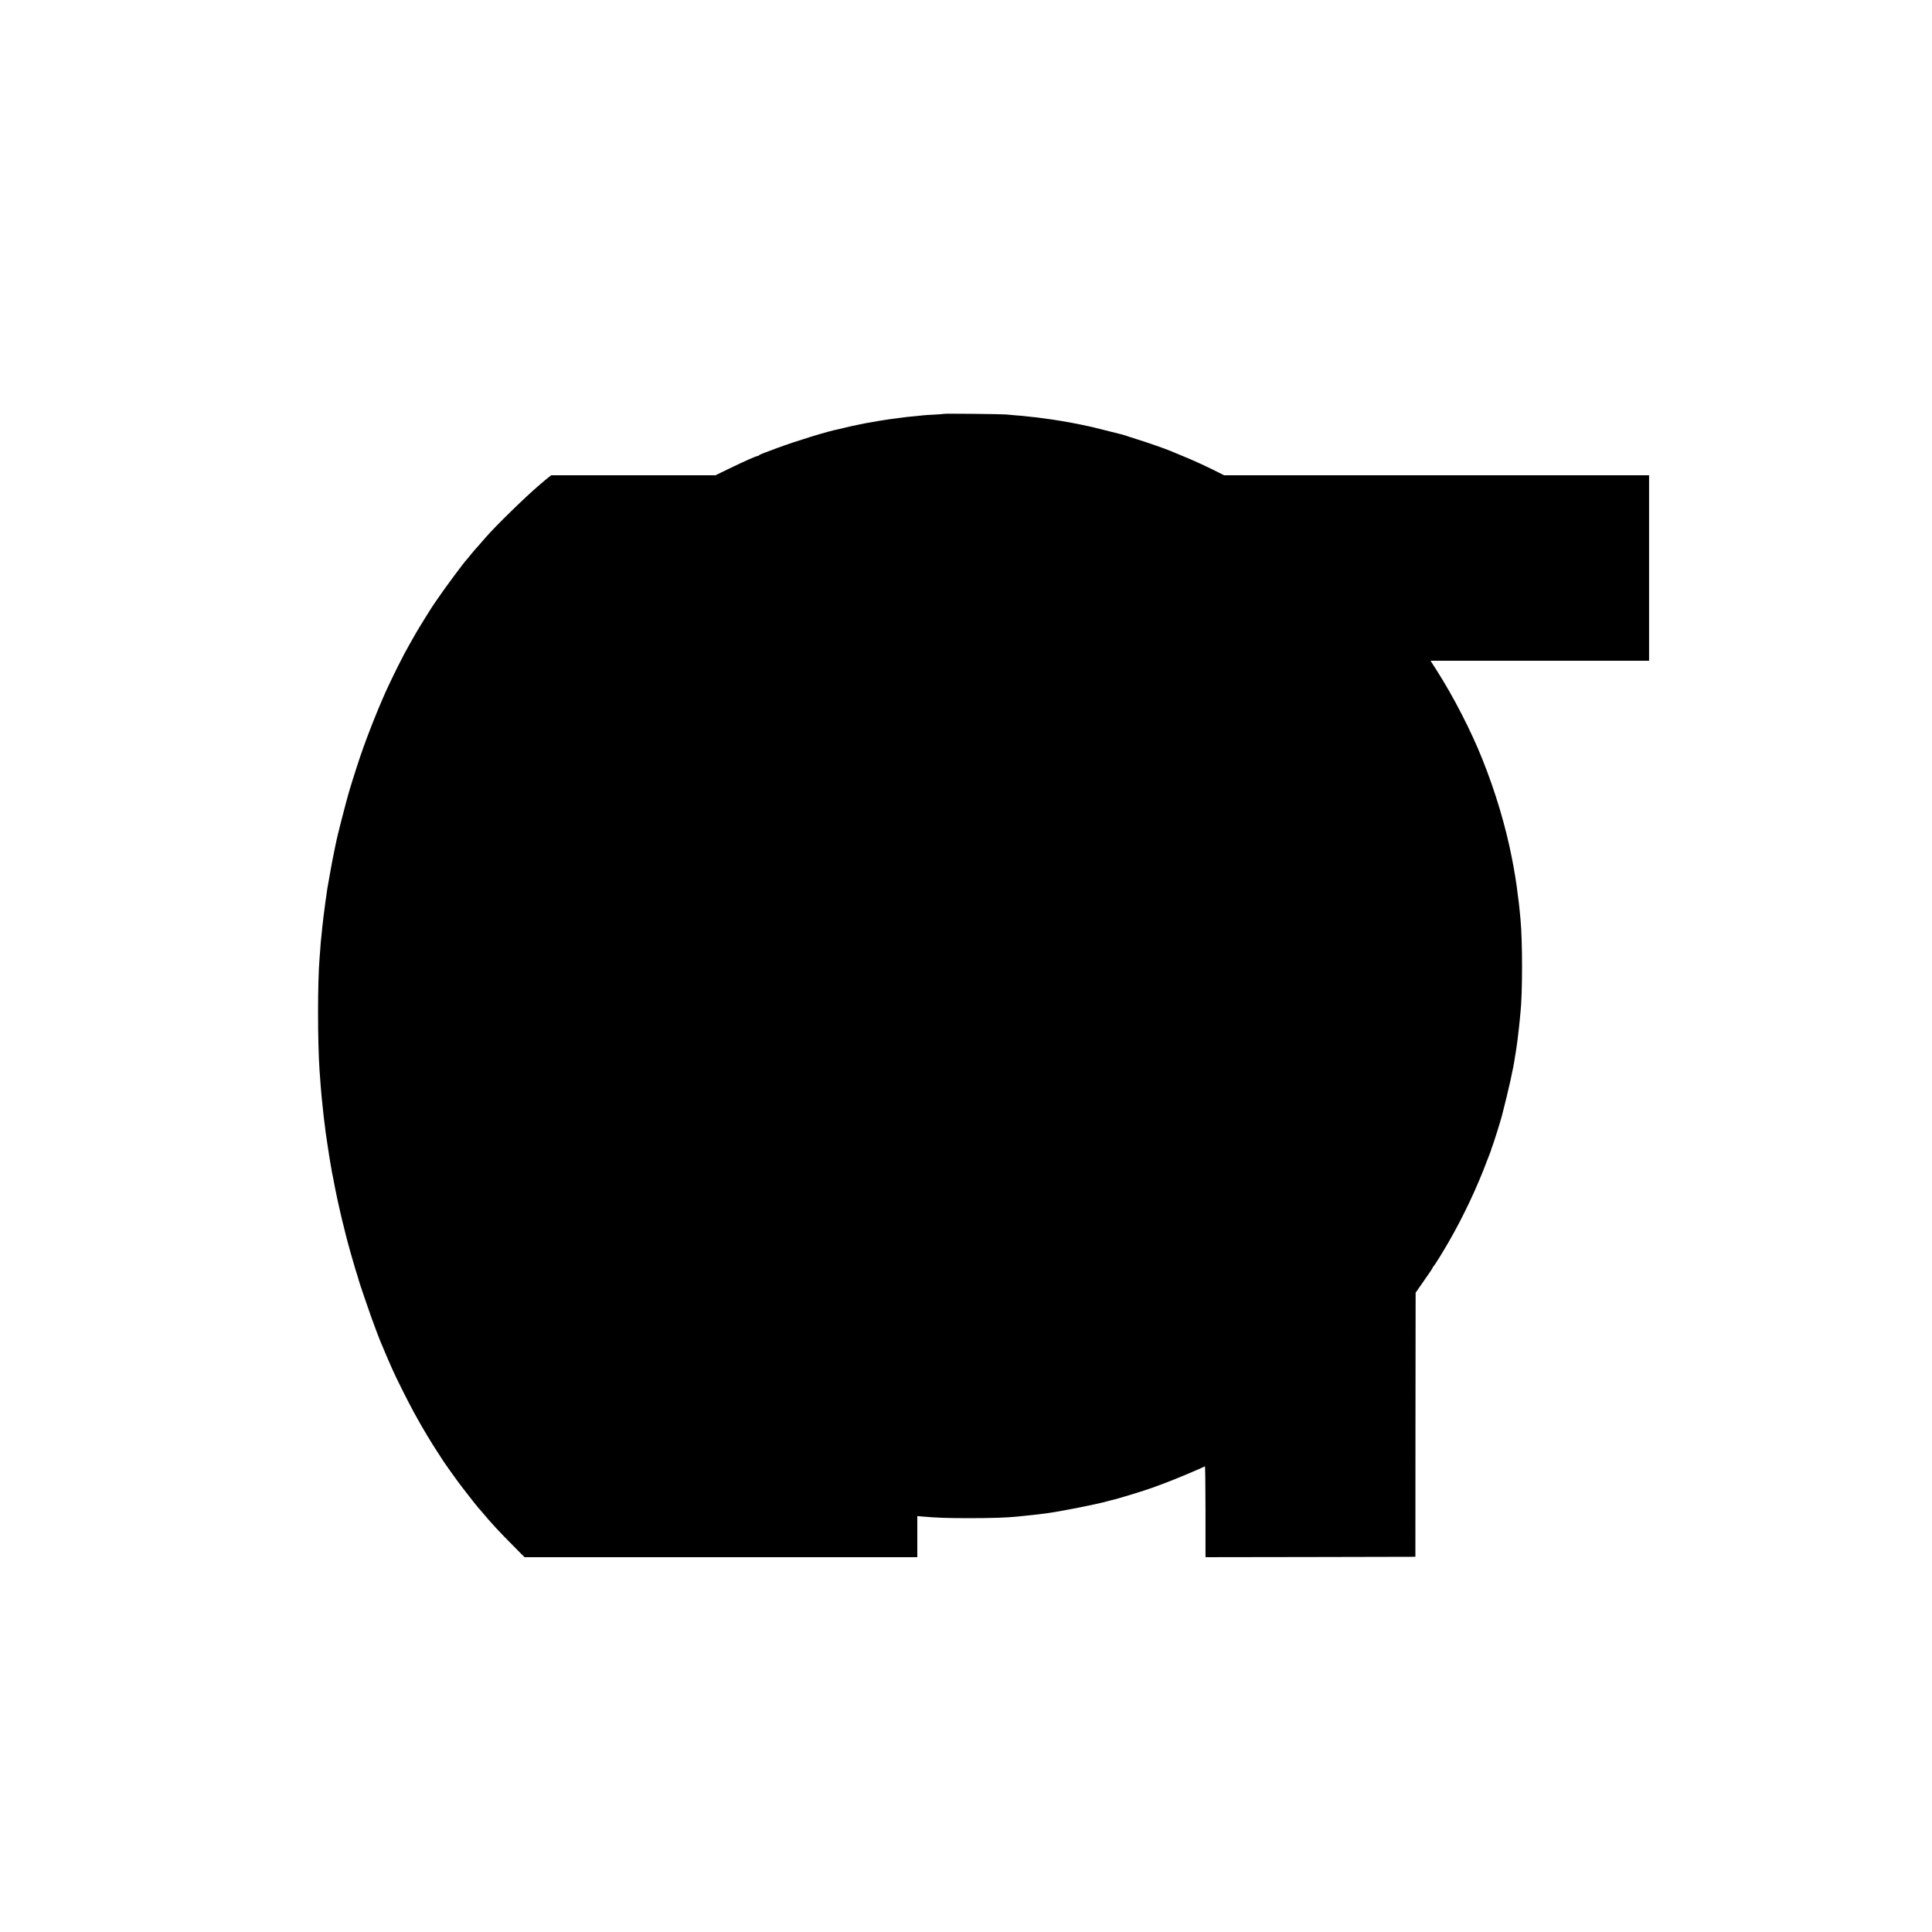 <?xml version="1.0" standalone="no"?>
<!DOCTYPE svg PUBLIC "-//W3C//DTD SVG 20010904//EN"
 "http://www.w3.org/TR/2001/REC-SVG-20010904/DTD/svg10.dtd">
<svg version="1.0" xmlns="http://www.w3.org/2000/svg"
 width="2500pt" height="2500pt" viewBox="0 0 2500 2500"
 preserveAspectRatio="xMidYMid meet">
<g transform="translate(0,2500) scale(0.1,-0.1)"
fill="#000000" stroke="none">
<path d="M12218 19645 c-2 -2 -59 -6 -128 -10 -69 -3 -136 -8 -150 -10 -14 -2
-56 -6 -95 -10 -38 -3 -86 -8 -105 -10 -80 -10 -207 -26 -230 -30 -14 -2 -43
-6 -65 -10 -23 -3 -52 -8 -65 -10 -14 -3 -52 -10 -85 -15 -79 -13 -106 -18
-190 -36 -38 -9 -81 -18 -95 -20 -14 -3 -50 -11 -80 -19 -30 -8 -66 -16 -80
-19 -128 -23 -550 -153 -795 -244 -197 -73 -230 -86 -233 -94 -2 -4 -9 -8 -17
-8 -18 0 -170 -67 -374 -166 l-173 -84 -1063 0 -1062 0 -29 -22 c-16 -13 -40
-33 -54 -44 -14 -12 -47 -41 -75 -64 -171 -145 -569 -533 -690 -674 -33 -38
-69 -79 -80 -92 -56 -62 -84 -94 -120 -139 -21 -28 -42 -52 -45 -55 -28 -25
-294 -384 -375 -505 -22 -33 -42 -62 -45 -65 -9 -7 -215 -340 -240 -386 -12
-21 -31 -55 -42 -74 -19 -32 -43 -75 -106 -190 -31 -57 -130 -254 -192 -386
-114 -237 -282 -657 -379 -944 -55 -161 -140 -434 -157 -499 -2 -9 -15 -56
-29 -106 -23 -81 -111 -430 -121 -480 -4 -19 -10 -48 -19 -90 -10 -48 -47
-232 -50 -255 -2 -14 -13 -74 -24 -135 -11 -60 -22 -123 -25 -140 -10 -60 -44
-312 -51 -375 -4 -36 -8 -76 -10 -90 -3 -14 -7 -56 -10 -95 -3 -38 -8 -81 -10
-95 -2 -14 -7 -68 -10 -120 -4 -52 -8 -111 -10 -130 -26 -311 -26 -1073 0
-1455 10 -146 22 -291 29 -360 3 -27 8 -75 11 -105 3 -30 8 -77 11 -105 3 -27
7 -61 9 -75 4 -35 16 -130 20 -160 5 -37 16 -111 21 -142 9 -61 13 -86 24
-158 6 -41 15 -95 20 -120 5 -25 12 -61 14 -81 3 -20 8 -42 10 -50 3 -8 7 -30
10 -49 6 -35 11 -61 21 -110 3 -14 7 -34 9 -45 13 -65 39 -187 57 -262 11 -49
22 -95 24 -103 2 -8 13 -53 25 -100 12 -47 23 -93 25 -102 4 -19 39 -147 60
-223 8 -27 26 -88 39 -135 13 -47 34 -115 46 -152 12 -37 22 -71 22 -75 1 -11
130 -390 166 -488 54 -148 104 -280 117 -310 8 -16 32 -75 55 -130 23 -55 51
-119 61 -142 10 -24 28 -64 40 -90 42 -97 210 -432 277 -553 116 -212 217
-380 348 -579 16 -24 34 -51 39 -60 16 -24 118 -169 177 -249 53 -73 252 -327
272 -348 6 -6 27 -31 48 -55 106 -128 221 -253 389 -421 l156 -158 2541 0
2542 0 0 266 0 266 65 -6 c196 -17 321 -21 615 -21 282 0 484 7 610 20 19 2
62 6 95 10 95 9 166 17 265 30 175 21 656 116 815 160 11 4 30 8 42 11 69 14
436 126 538 164 28 10 102 38 165 61 114 42 474 193 512 215 3 2 7 -247 7
-553 0 -307 0 -573 0 -591 l1 -32 1358 2 1357 3 1 1708 2 1709 48 69 c147 210
174 250 174 258 0 5 4 11 8 13 9 3 123 186 204 328 187 325 365 704 490 1040
12 30 27 69 33 85 7 17 16 41 20 55 3 14 10 34 15 45 19 47 103 315 126 402
88 344 145 597 168 758 4 23 8 50 10 60 2 11 7 47 12 80 4 33 8 62 9 65 1 3 5
37 9 75 4 39 9 81 11 95 2 14 7 57 10 95 4 39 8 86 10 105 27 241 27 932 0
1205 -2 22 -7 69 -10 105 -3 36 -8 79 -10 95 -2 17 -9 73 -16 125 -6 52 -12
102 -14 110 -1 8 -6 40 -11 70 -4 30 -8 57 -9 60 -1 3 -5 28 -10 55 -4 28 -9
59 -12 70 -2 11 -11 56 -19 100 -80 412 -214 861 -382 1280 -147 369 -375 812
-593 1153 l-78 122 1414 0 1414 0 0 1200 0 1200 -2750 0 -2750 0 -67 34 c-153
78 -351 169 -497 227 -55 22 -113 46 -130 54 -40 19 -318 116 -430 150 -49 15
-101 32 -115 37 -14 6 -56 19 -95 29 -75 19 -350 88 -375 94 -40 9 -159 34
-180 38 -14 3 -63 12 -110 21 -47 8 -98 17 -115 20 -74 12 -164 26 -210 31
-27 4 -60 8 -73 10 -13 2 -53 7 -90 10 -37 4 -78 8 -91 10 -13 2 -65 7 -115
10 -50 4 -109 9 -131 12 -46 5 -792 13 -797 8z"/>
</g>
</svg>
